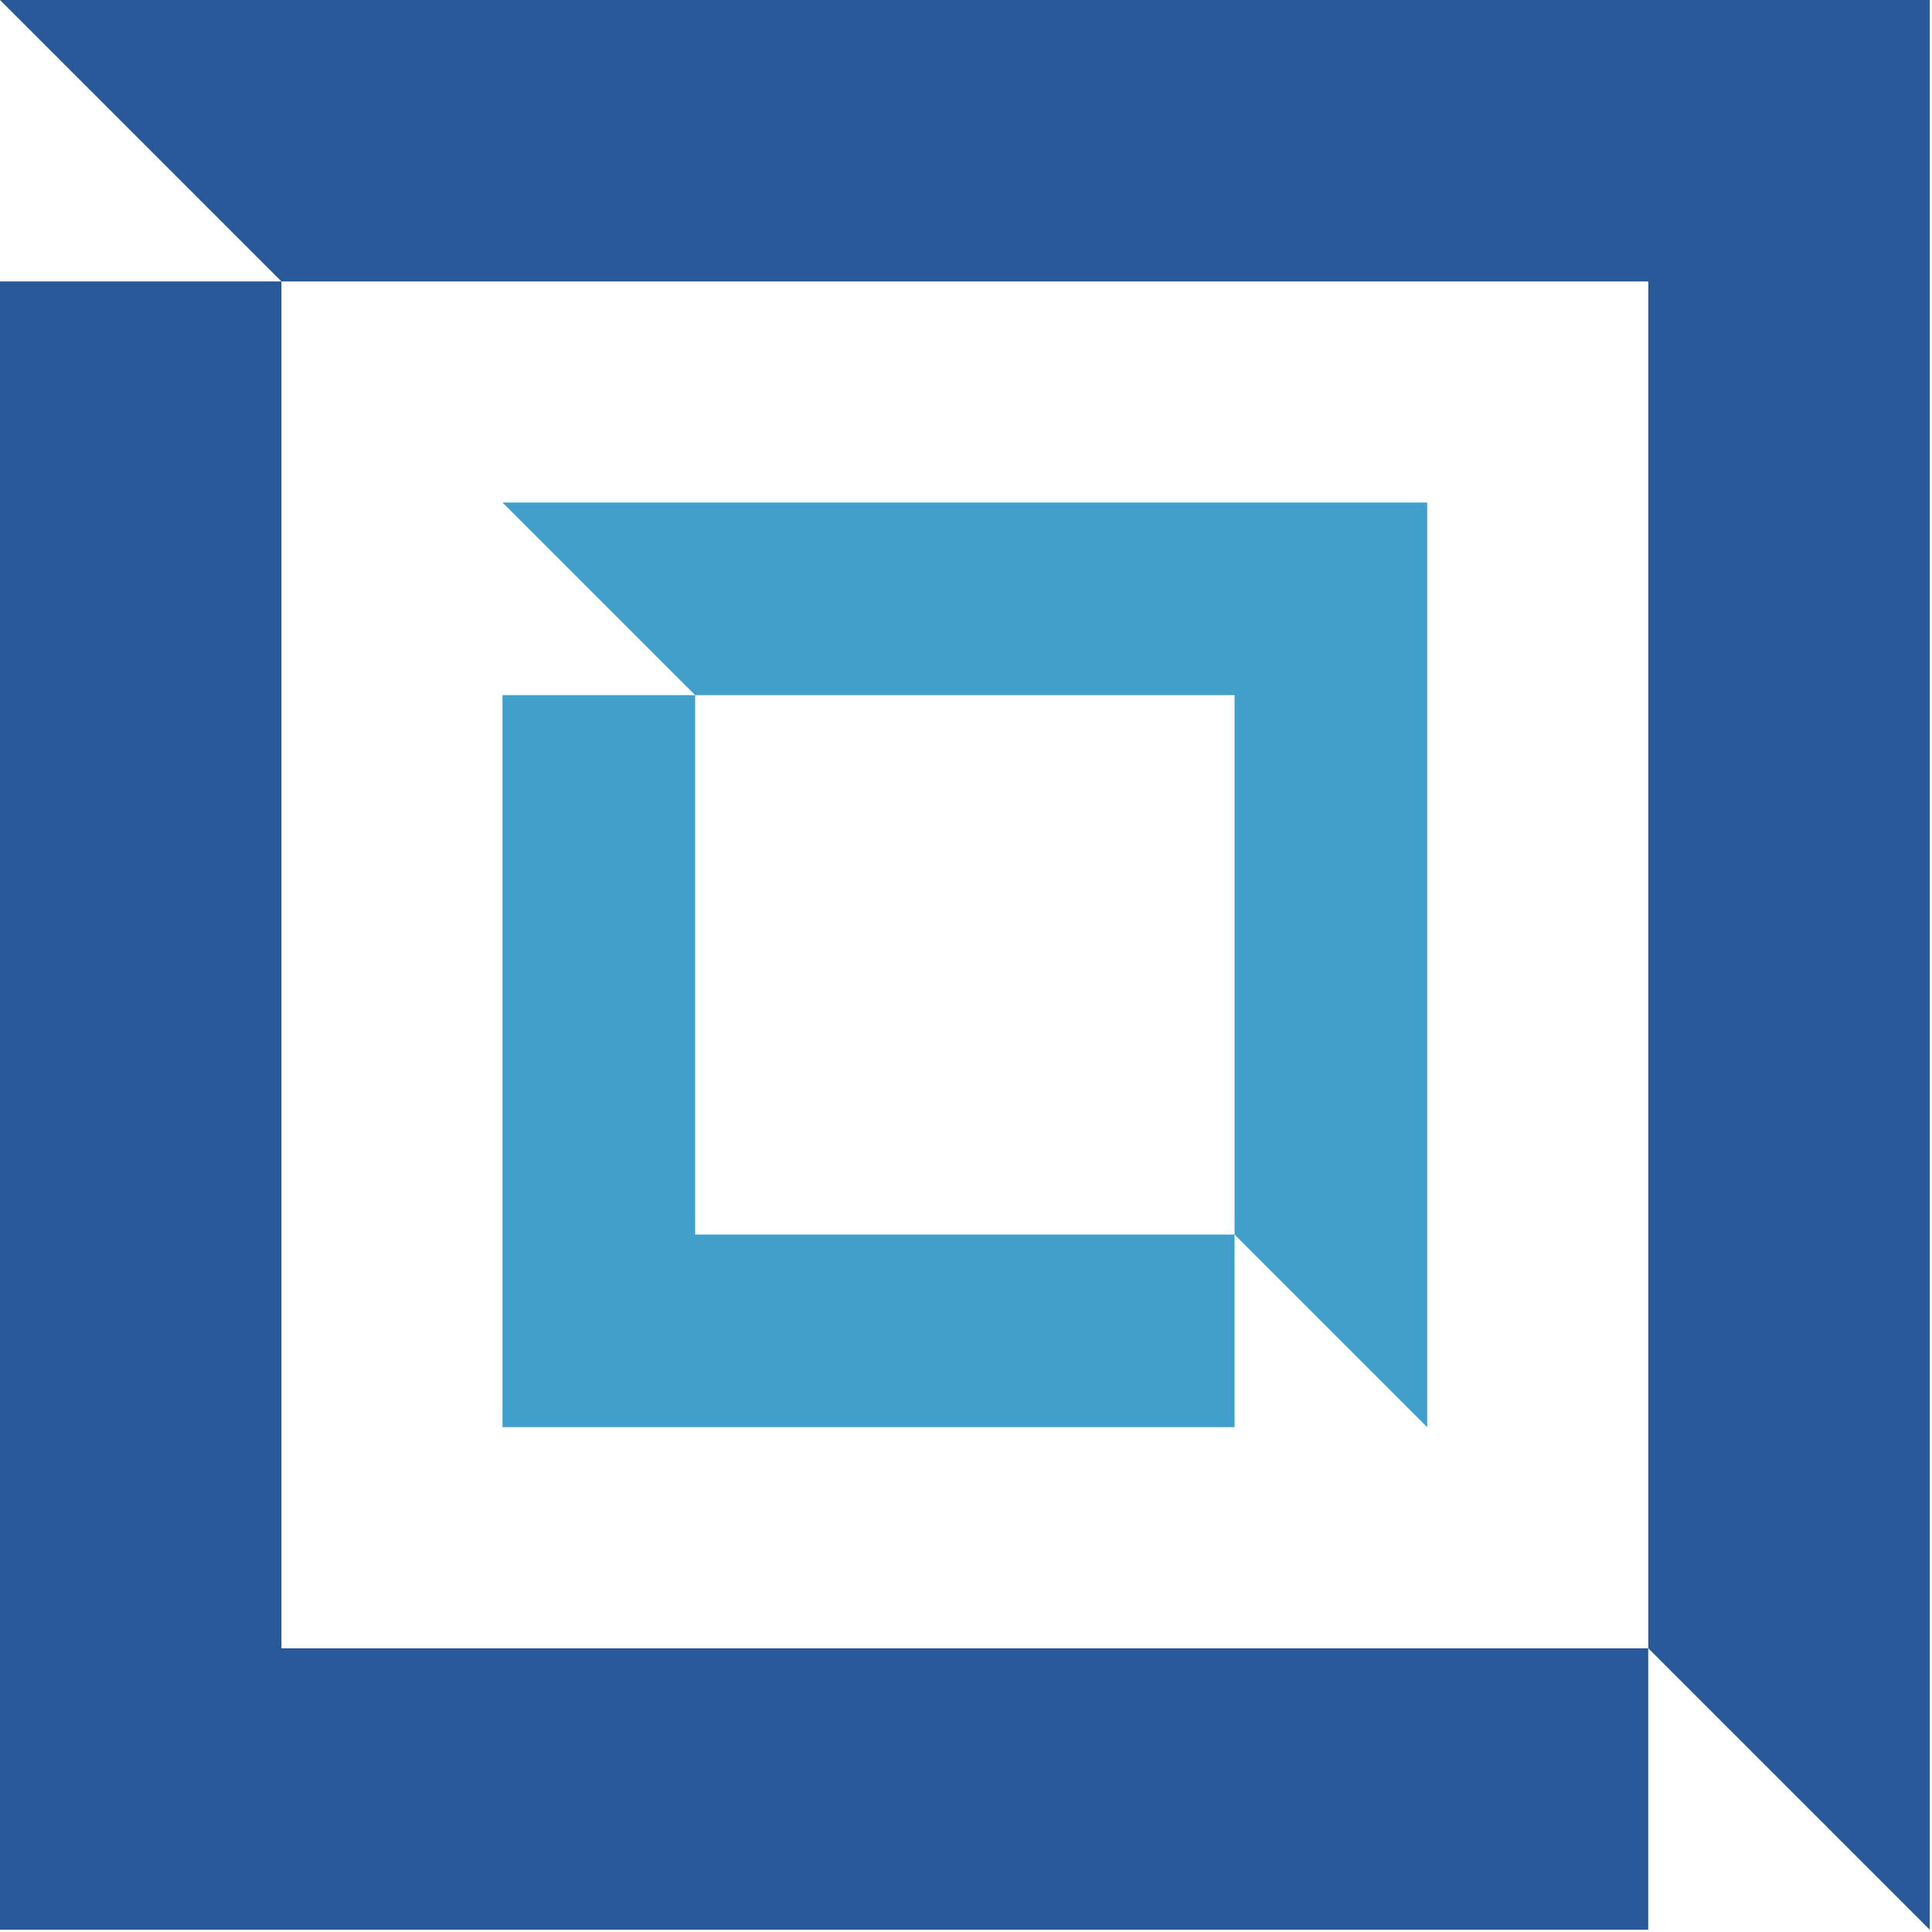 <svg xmlns="http://www.w3.org/2000/svg" width="42" height="42" viewBox="0 0 42 42">
    <g fill="none" fill-rule="evenodd">
        <g>
            <path fill="#275897" d="M6.118 35.832L6.118 6.118 0 6.118 0 41.95 35.831 41.95 35.831 35.832zM35.832 6.118L35.832 35.831 41.95 41.949 41.95 0 0 0 6.118 6.118z"/>
            <path fill="#419FCC" d="M15.112 26.838L15.112 15.112 10.924 15.112 10.924 31.025 26.838 31.025 26.838 26.838z"/>
            <path fill="#419FCC" d="M26.838 15.112L26.838 26.838 31.025 31.026 31.025 10.924 10.924 10.924 15.112 15.112z"/>
        </g>
    </g>
</svg>
